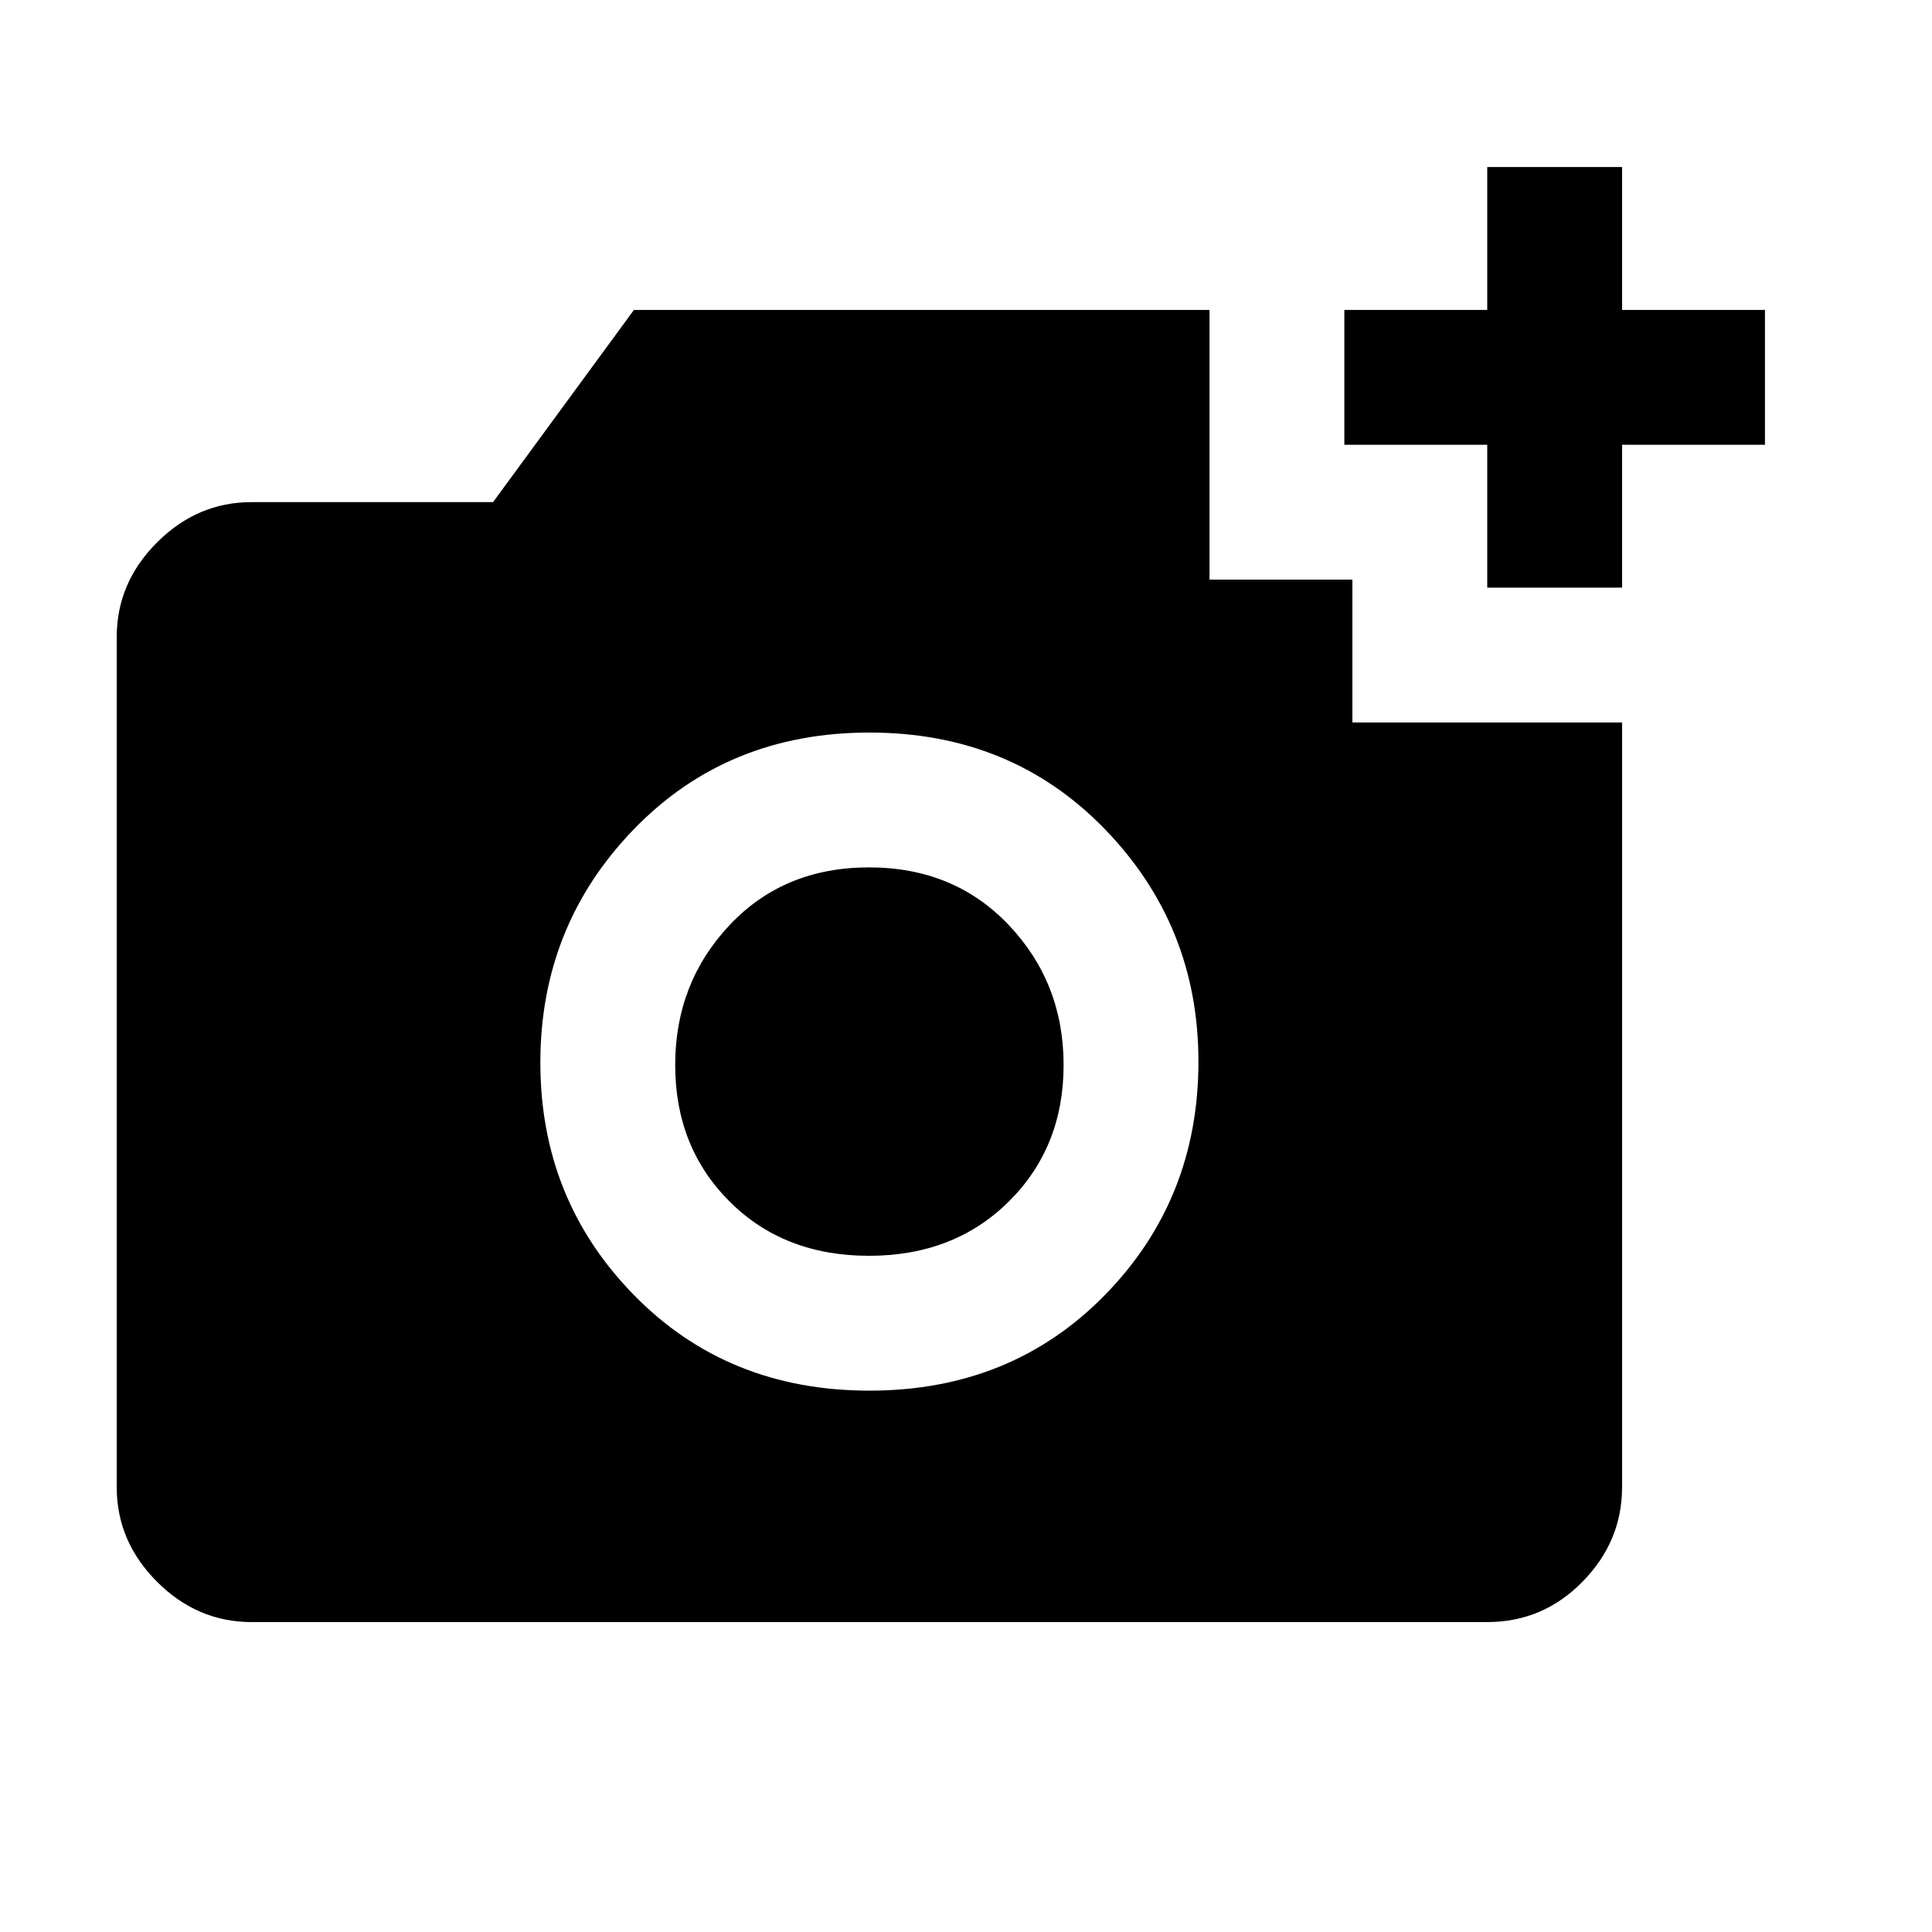 <svg xmlns="http://www.w3.org/2000/svg" height="20" viewBox="0 -960 960 960" width="20"><path d="M739-668v-71h-71v-67h71v-71h67v71h71v67h-71v71h-67ZM432-269q70.5 0 117-47.5t46.5-116q0-67.5-46.5-115.5t-117-48q-70.5 0-117 48t-46.5 116q0 68 46.5 115.5T432-269Zm-.2-67q-42.3 0-69.3-27t-27-67.8q0-40.79 27-69.5 27-28.7 69.3-28.7 42.29 0 69.5 28.7 27.2 28.71 27.2 69.5 0 40.8-27.2 67.8-27.21 27-69.5 27ZM125-154q-26.94 0-46.97-20.03Q58-194.06 58-221v-422.5q0-26.94 20.03-46.97Q98.06-710.5 125-710.5h120l70-95.5h286v134h71v71h134v380q0 26.94-19.68 46.97Q766.64-154 739-154H125Z"/></svg>